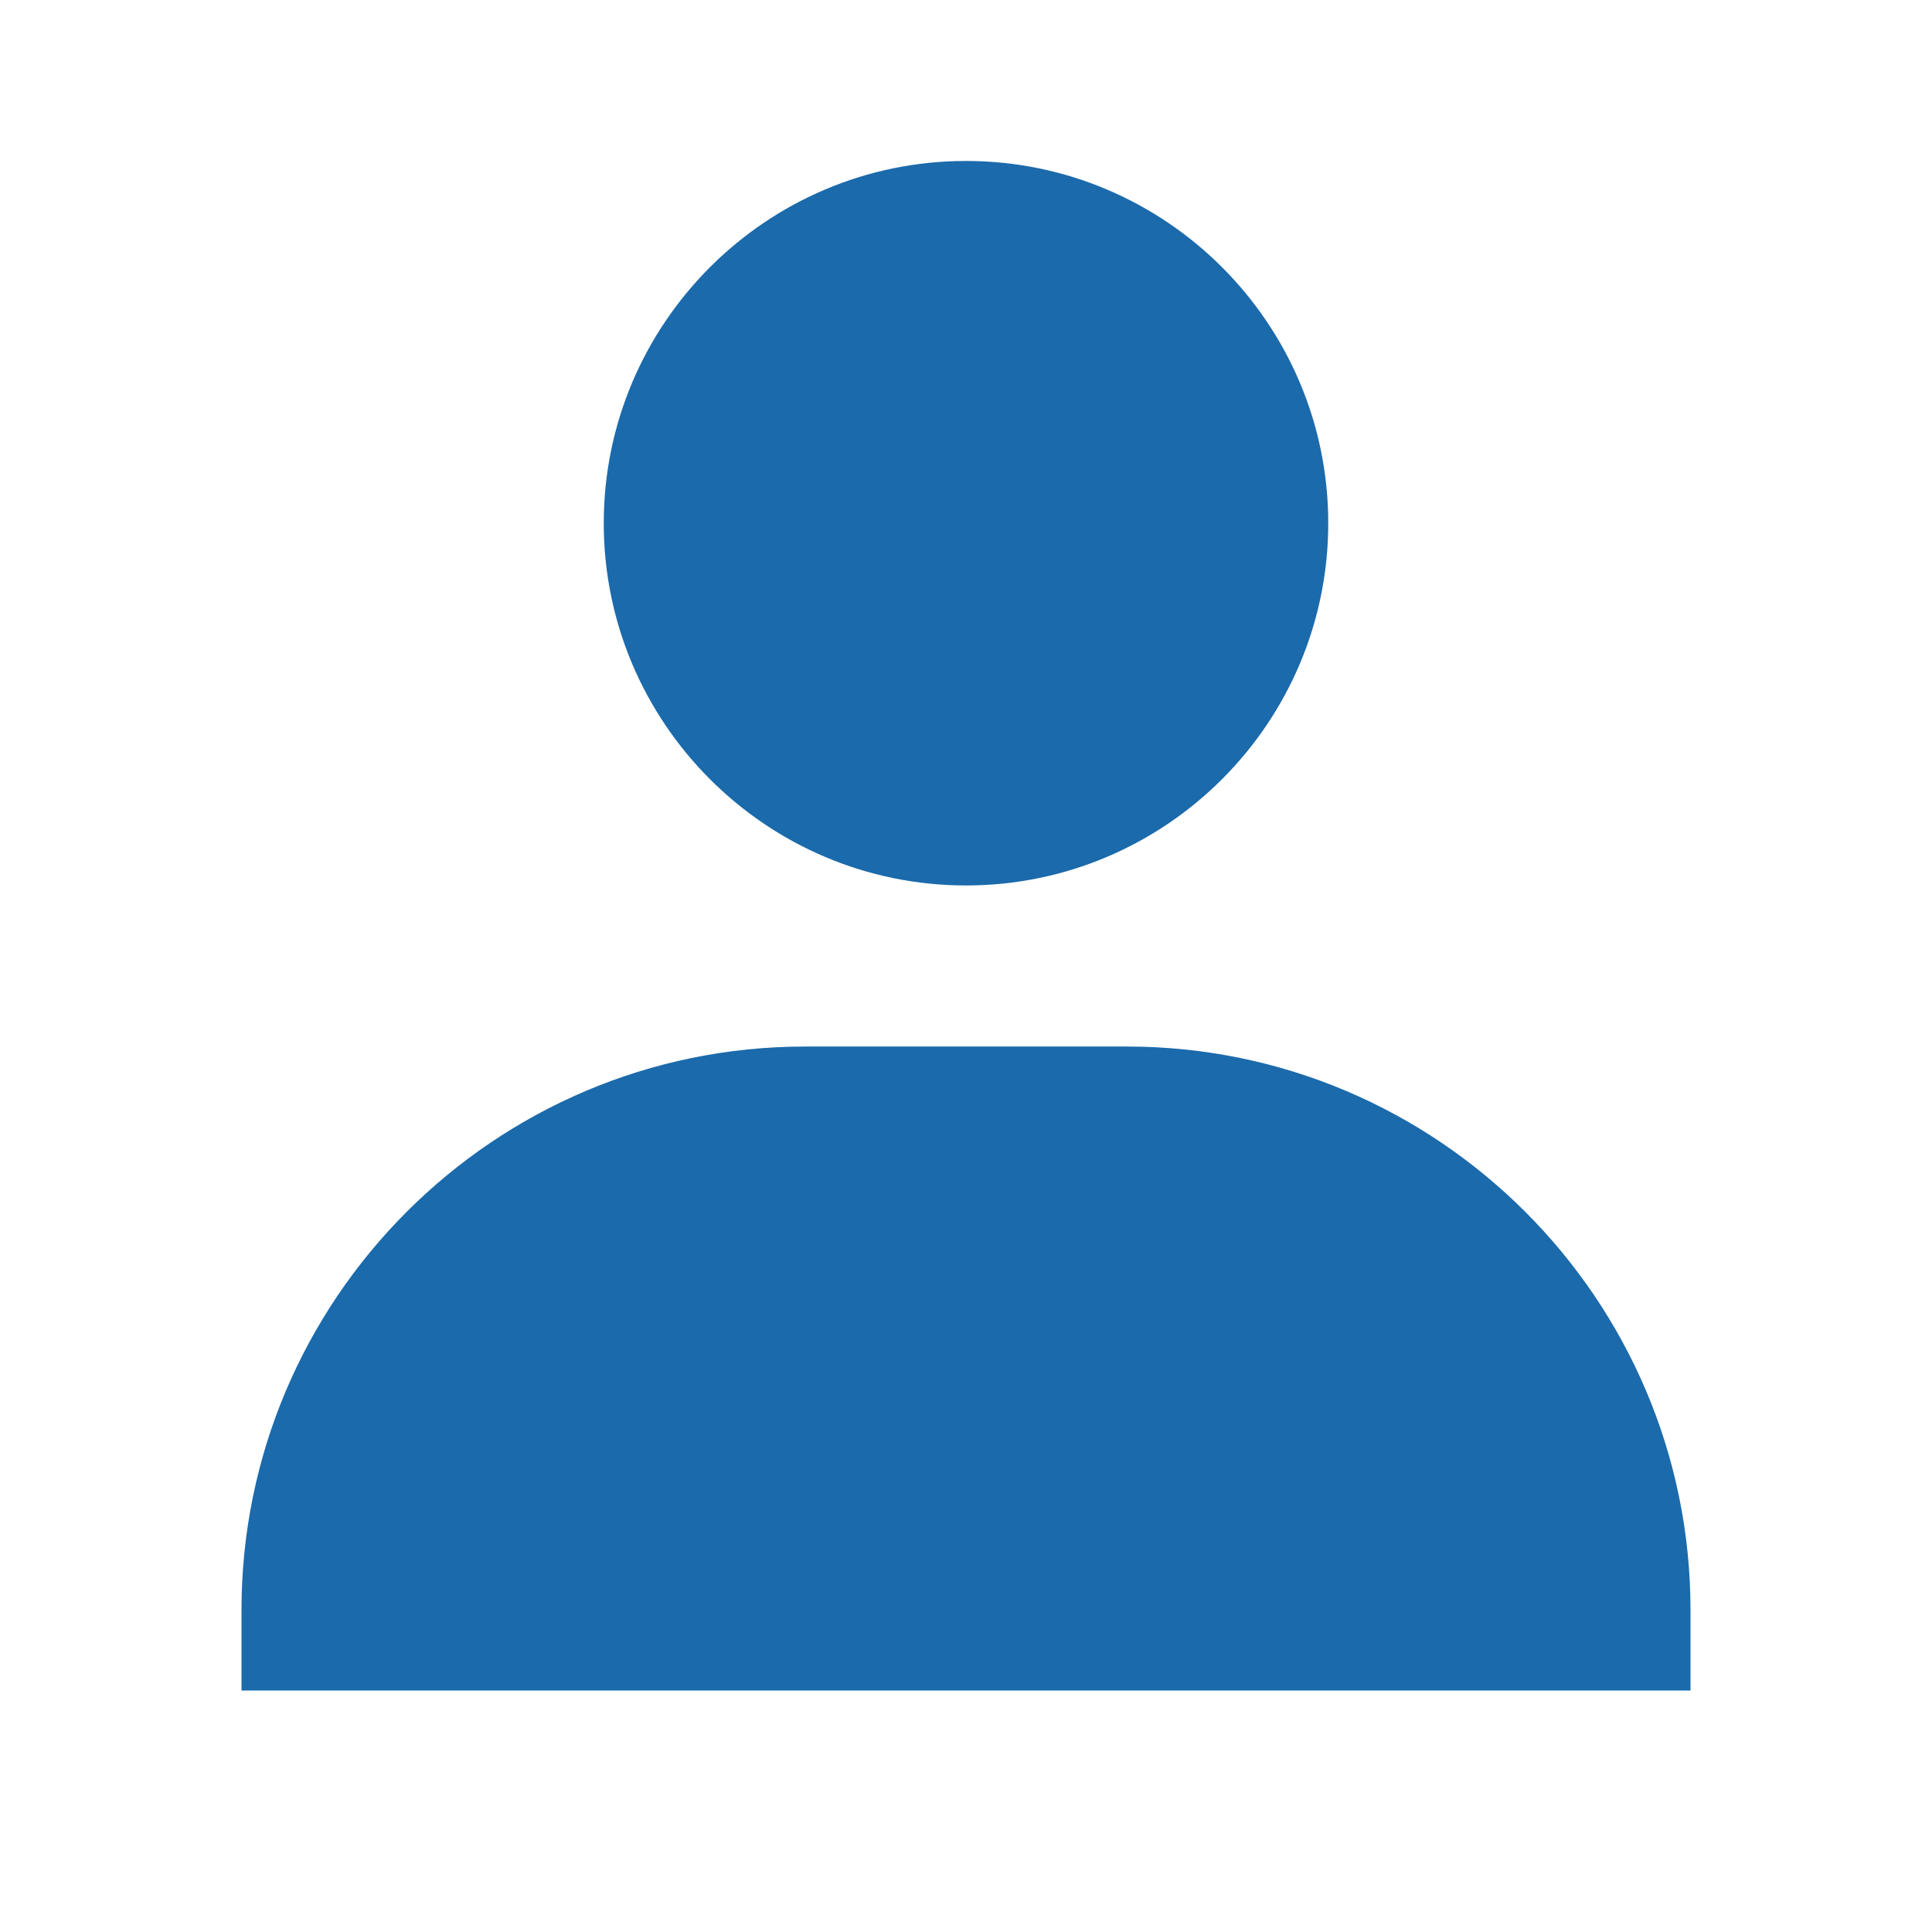 <svg width="16" height="16" viewBox="0 0 16 16" fill="none" xmlns="http://www.w3.org/2000/svg">
<path d="M5 4.333C5 5.987 6.346 7.333 8 7.333C9.654 7.333 11 5.987 11 4.333C11 2.679 9.654 1.333 8 1.333C6.346 1.333 5 2.679 5 4.333ZM13.333 14H14V13.333C14 10.761 11.906 8.667 9.333 8.667H6.667C4.093 8.667 2 10.761 2 13.333V14H13.333Z" fill="#1B6AAB"/>
</svg>
